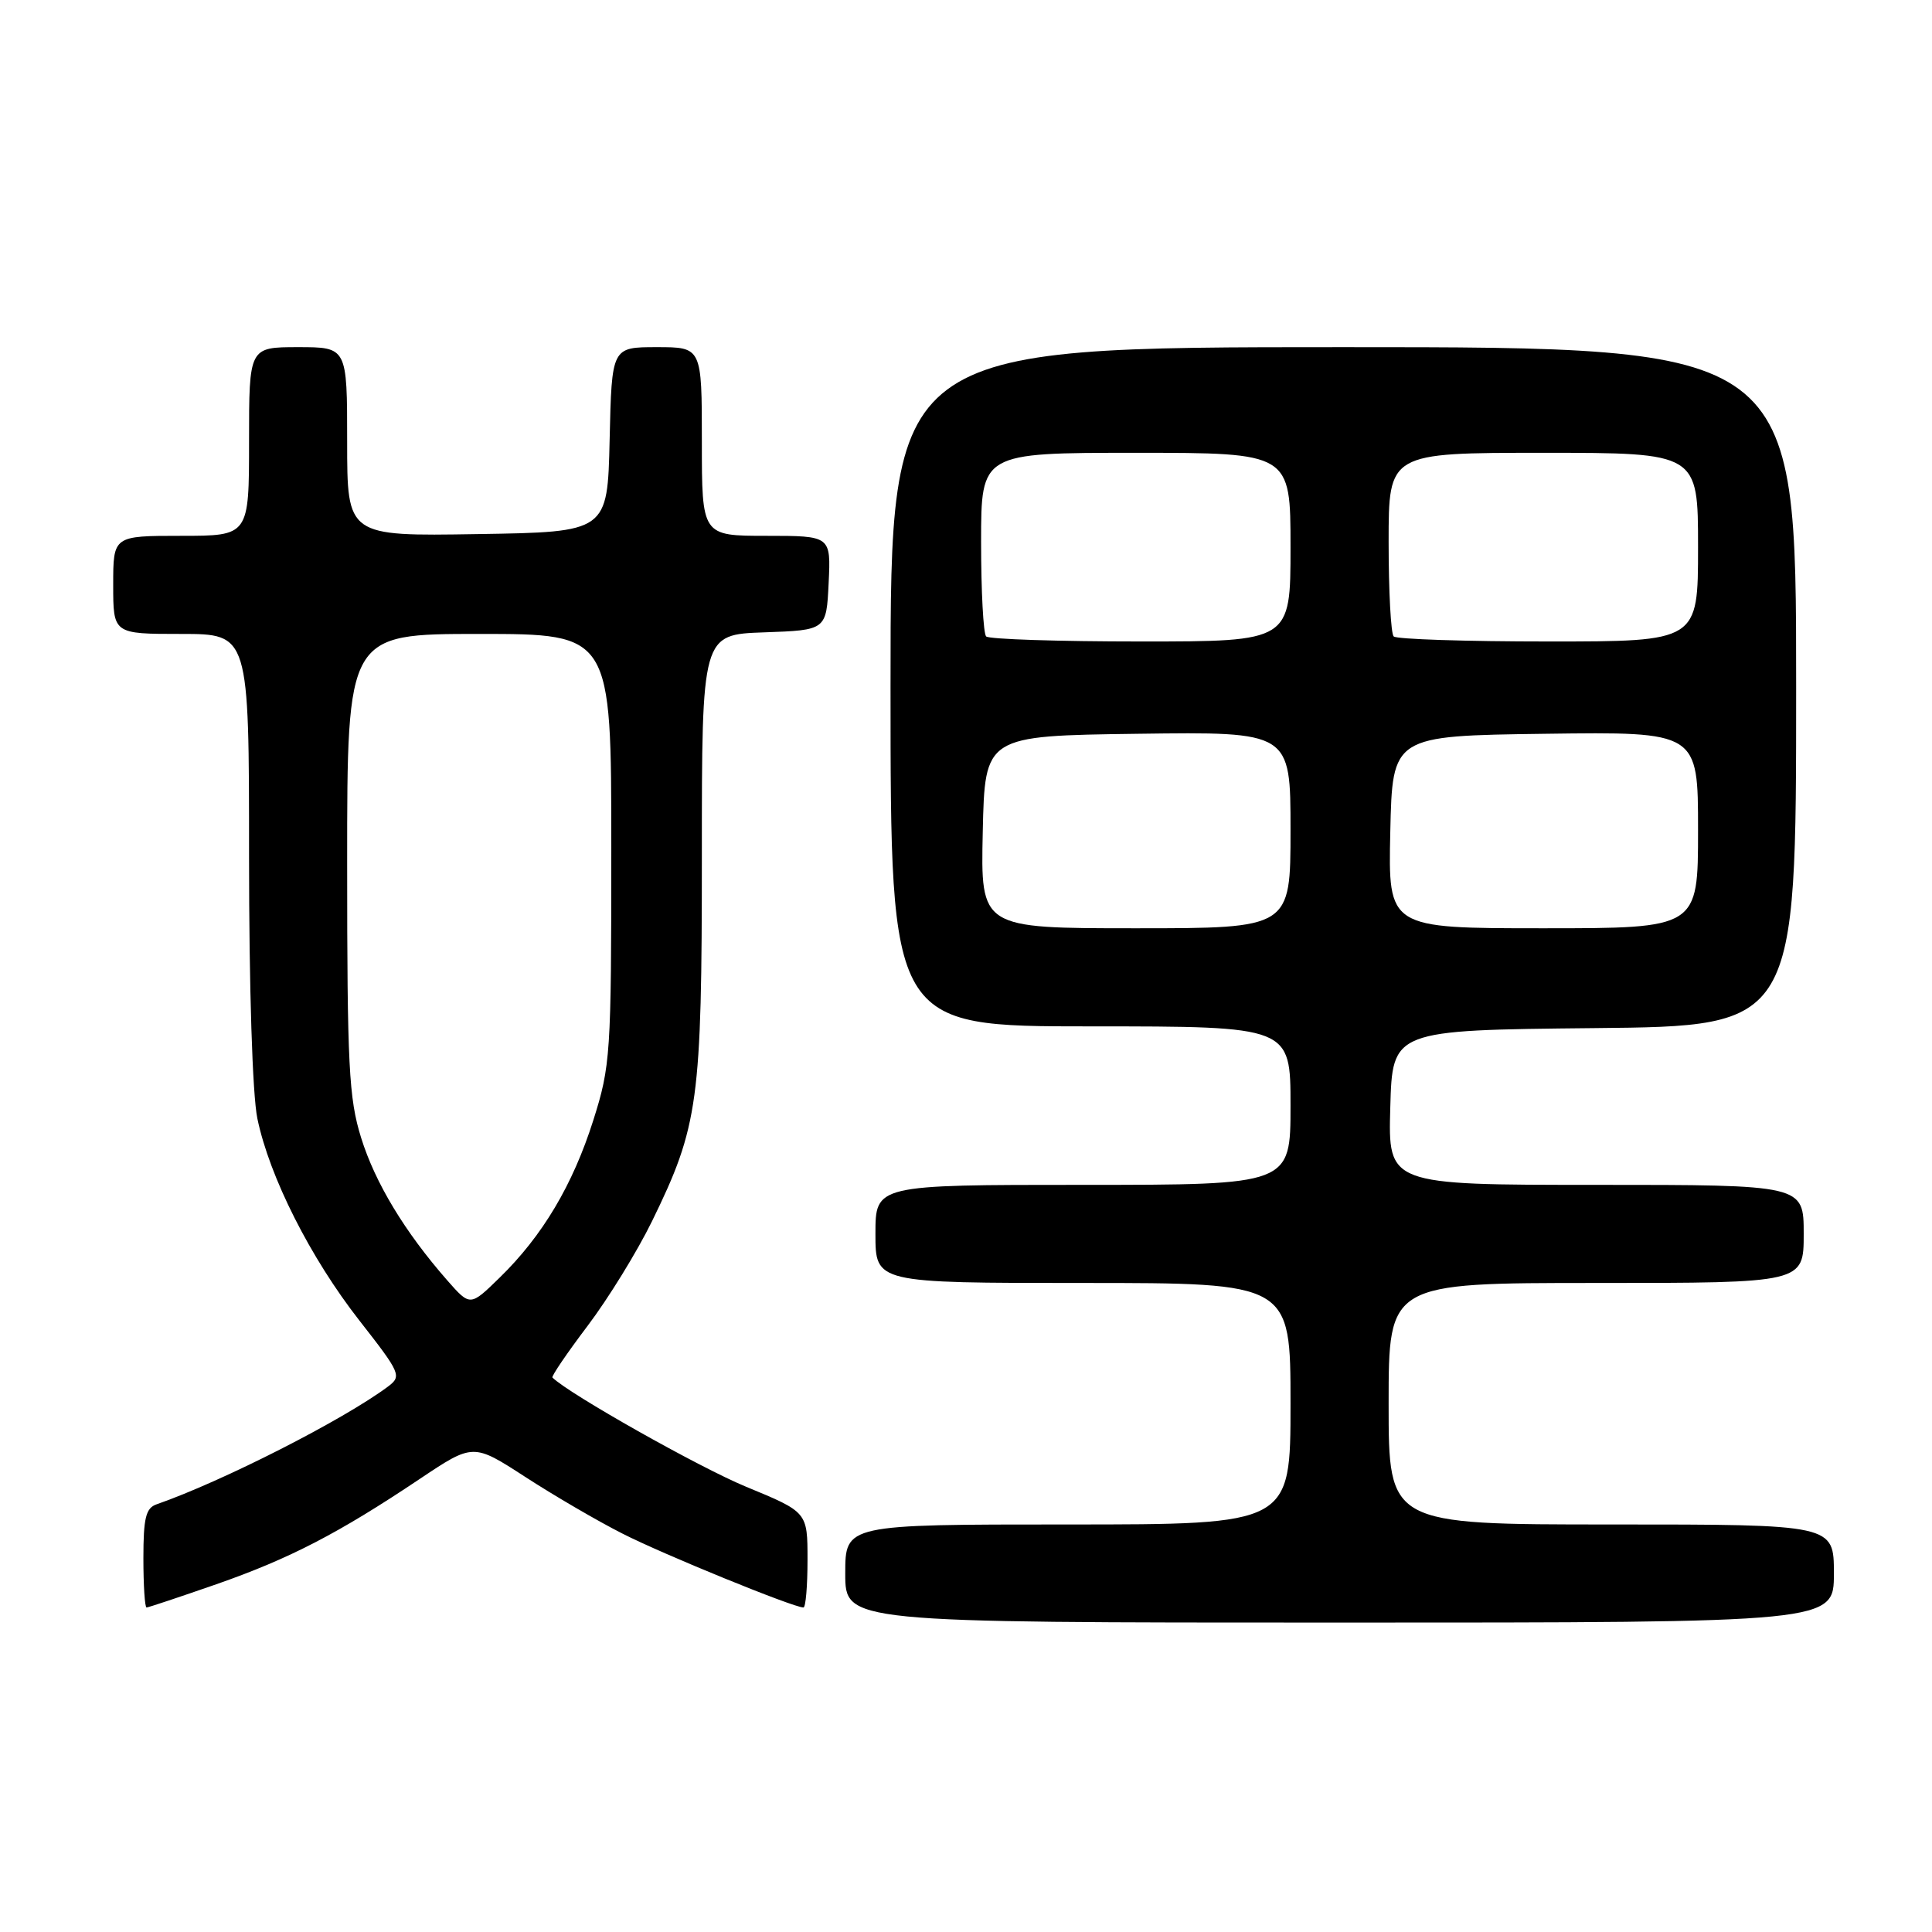 <?xml version="1.0" encoding="UTF-8" standalone="no"?>
<!DOCTYPE svg PUBLIC "-//W3C//DTD SVG 1.1//EN" "http://www.w3.org/Graphics/SVG/1.1/DTD/svg11.dtd" >
<svg xmlns="http://www.w3.org/2000/svg" xmlns:xlink="http://www.w3.org/1999/xlink" version="1.1" viewBox="0 0 256 256">
 <g >
 <path fill="currentColor"
d=" M 243.00 208.50 C 243.00 202.00 243.00 202.00 213.50 202.00 C 184.00 202.00 184.00 202.00 184.00 186.00 C 184.00 170.00 184.00 170.00 211.50 170.00 C 239.00 170.00 239.00 170.00 239.00 163.50 C 239.00 157.00 239.00 157.00 211.47 157.00 C 183.93 157.00 183.93 157.00 184.22 146.75 C 184.50 136.50 184.50 136.50 211.25 136.23 C 238.00 135.97 238.00 135.97 238.00 90.98 C 238.00 46.00 238.00 46.00 178.00 46.00 C 118.00 46.00 118.00 46.00 118.00 91.00 C 118.00 136.00 118.00 136.00 144.50 136.00 C 171.00 136.00 171.00 136.00 171.00 146.50 C 171.00 157.00 171.00 157.00 143.50 157.00 C 116.00 157.00 116.00 157.00 116.00 163.50 C 116.00 170.00 116.00 170.00 143.50 170.00 C 171.00 170.00 171.00 170.00 171.00 186.00 C 171.00 202.00 171.00 202.00 141.50 202.00 C 112.00 202.00 112.00 202.00 112.00 208.50 C 112.00 215.00 112.00 215.00 177.50 215.00 C 243.00 215.00 243.00 215.00 243.00 208.50 Z  M 28.67 209.92 C 38.38 206.53 44.85 203.18 55.60 195.98 C 62.70 191.23 62.70 191.23 69.60 195.70 C 73.39 198.16 79.18 201.54 82.46 203.20 C 87.82 205.94 105.13 213.00 106.46 213.00 C 106.76 213.00 107.00 210.16 107.00 206.68 C 107.00 200.36 107.00 200.36 98.88 197.01 C 92.69 194.46 75.40 184.71 73.20 182.53 C 73.04 182.37 75.14 179.28 77.87 175.67 C 80.60 172.06 84.44 165.82 86.40 161.81 C 92.56 149.20 93.00 145.96 93.00 113.33 C 93.00 84.08 93.00 84.08 101.25 83.79 C 109.50 83.50 109.50 83.50 109.80 77.25 C 110.10 71.00 110.10 71.00 101.55 71.00 C 93.00 71.00 93.00 71.00 93.00 58.50 C 93.00 46.00 93.00 46.00 87.03 46.00 C 81.06 46.00 81.06 46.00 80.78 58.25 C 80.50 70.50 80.50 70.50 63.25 70.77 C 46.00 71.05 46.00 71.05 46.00 58.52 C 46.00 46.00 46.00 46.00 39.50 46.00 C 33.00 46.00 33.00 46.00 33.00 58.50 C 33.00 71.00 33.00 71.00 24.00 71.00 C 15.00 71.00 15.00 71.00 15.00 77.50 C 15.00 84.00 15.00 84.00 24.00 84.00 C 33.00 84.00 33.00 84.00 33.00 113.45 C 33.00 130.93 33.45 145.06 34.10 148.20 C 35.70 155.93 41.13 166.68 47.64 175.00 C 53.09 181.97 53.25 182.34 51.42 183.72 C 45.50 188.14 29.48 196.29 20.75 199.33 C 19.32 199.82 19.00 201.15 19.00 206.47 C 19.00 210.06 19.19 213.00 19.42 213.00 C 19.65 213.00 23.81 211.61 28.67 209.92 Z  M 130.22 110.25 C 130.50 97.50 130.50 97.50 150.75 97.23 C 171.00 96.96 171.00 96.96 171.00 109.98 C 171.00 123.00 171.00 123.00 150.47 123.00 C 129.94 123.00 129.94 123.00 130.22 110.25 Z  M 184.22 110.25 C 184.50 97.50 184.50 97.50 204.75 97.23 C 225.00 96.96 225.00 96.96 225.00 109.98 C 225.00 123.00 225.00 123.00 204.47 123.00 C 183.94 123.00 183.94 123.00 184.22 110.25 Z  M 130.67 84.33 C 130.30 83.97 130.00 78.34 130.00 71.83 C 130.00 60.00 130.00 60.00 150.50 60.00 C 171.00 60.00 171.00 60.00 171.00 72.50 C 171.00 85.00 171.00 85.00 151.17 85.00 C 140.26 85.00 131.03 84.70 130.67 84.33 Z  M 184.67 84.33 C 184.30 83.97 184.00 78.34 184.00 71.83 C 184.00 60.00 184.00 60.00 204.50 60.00 C 225.00 60.00 225.00 60.00 225.00 72.50 C 225.00 85.00 225.00 85.00 205.17 85.00 C 194.26 85.00 185.03 84.70 184.67 84.33 Z  M 59.26 169.65 C 53.64 163.24 49.71 156.74 47.85 150.76 C 46.22 145.53 46.00 141.18 46.00 114.41 C 46.00 84.00 46.00 84.00 63.50 84.00 C 81.00 84.00 81.00 84.00 81.00 112.46 C 81.00 139.71 80.90 141.24 78.61 148.46 C 75.89 157.03 71.87 163.78 66.20 169.30 C 62.30 173.11 62.30 173.11 59.26 169.65 Z "/>
</g>
</svg>